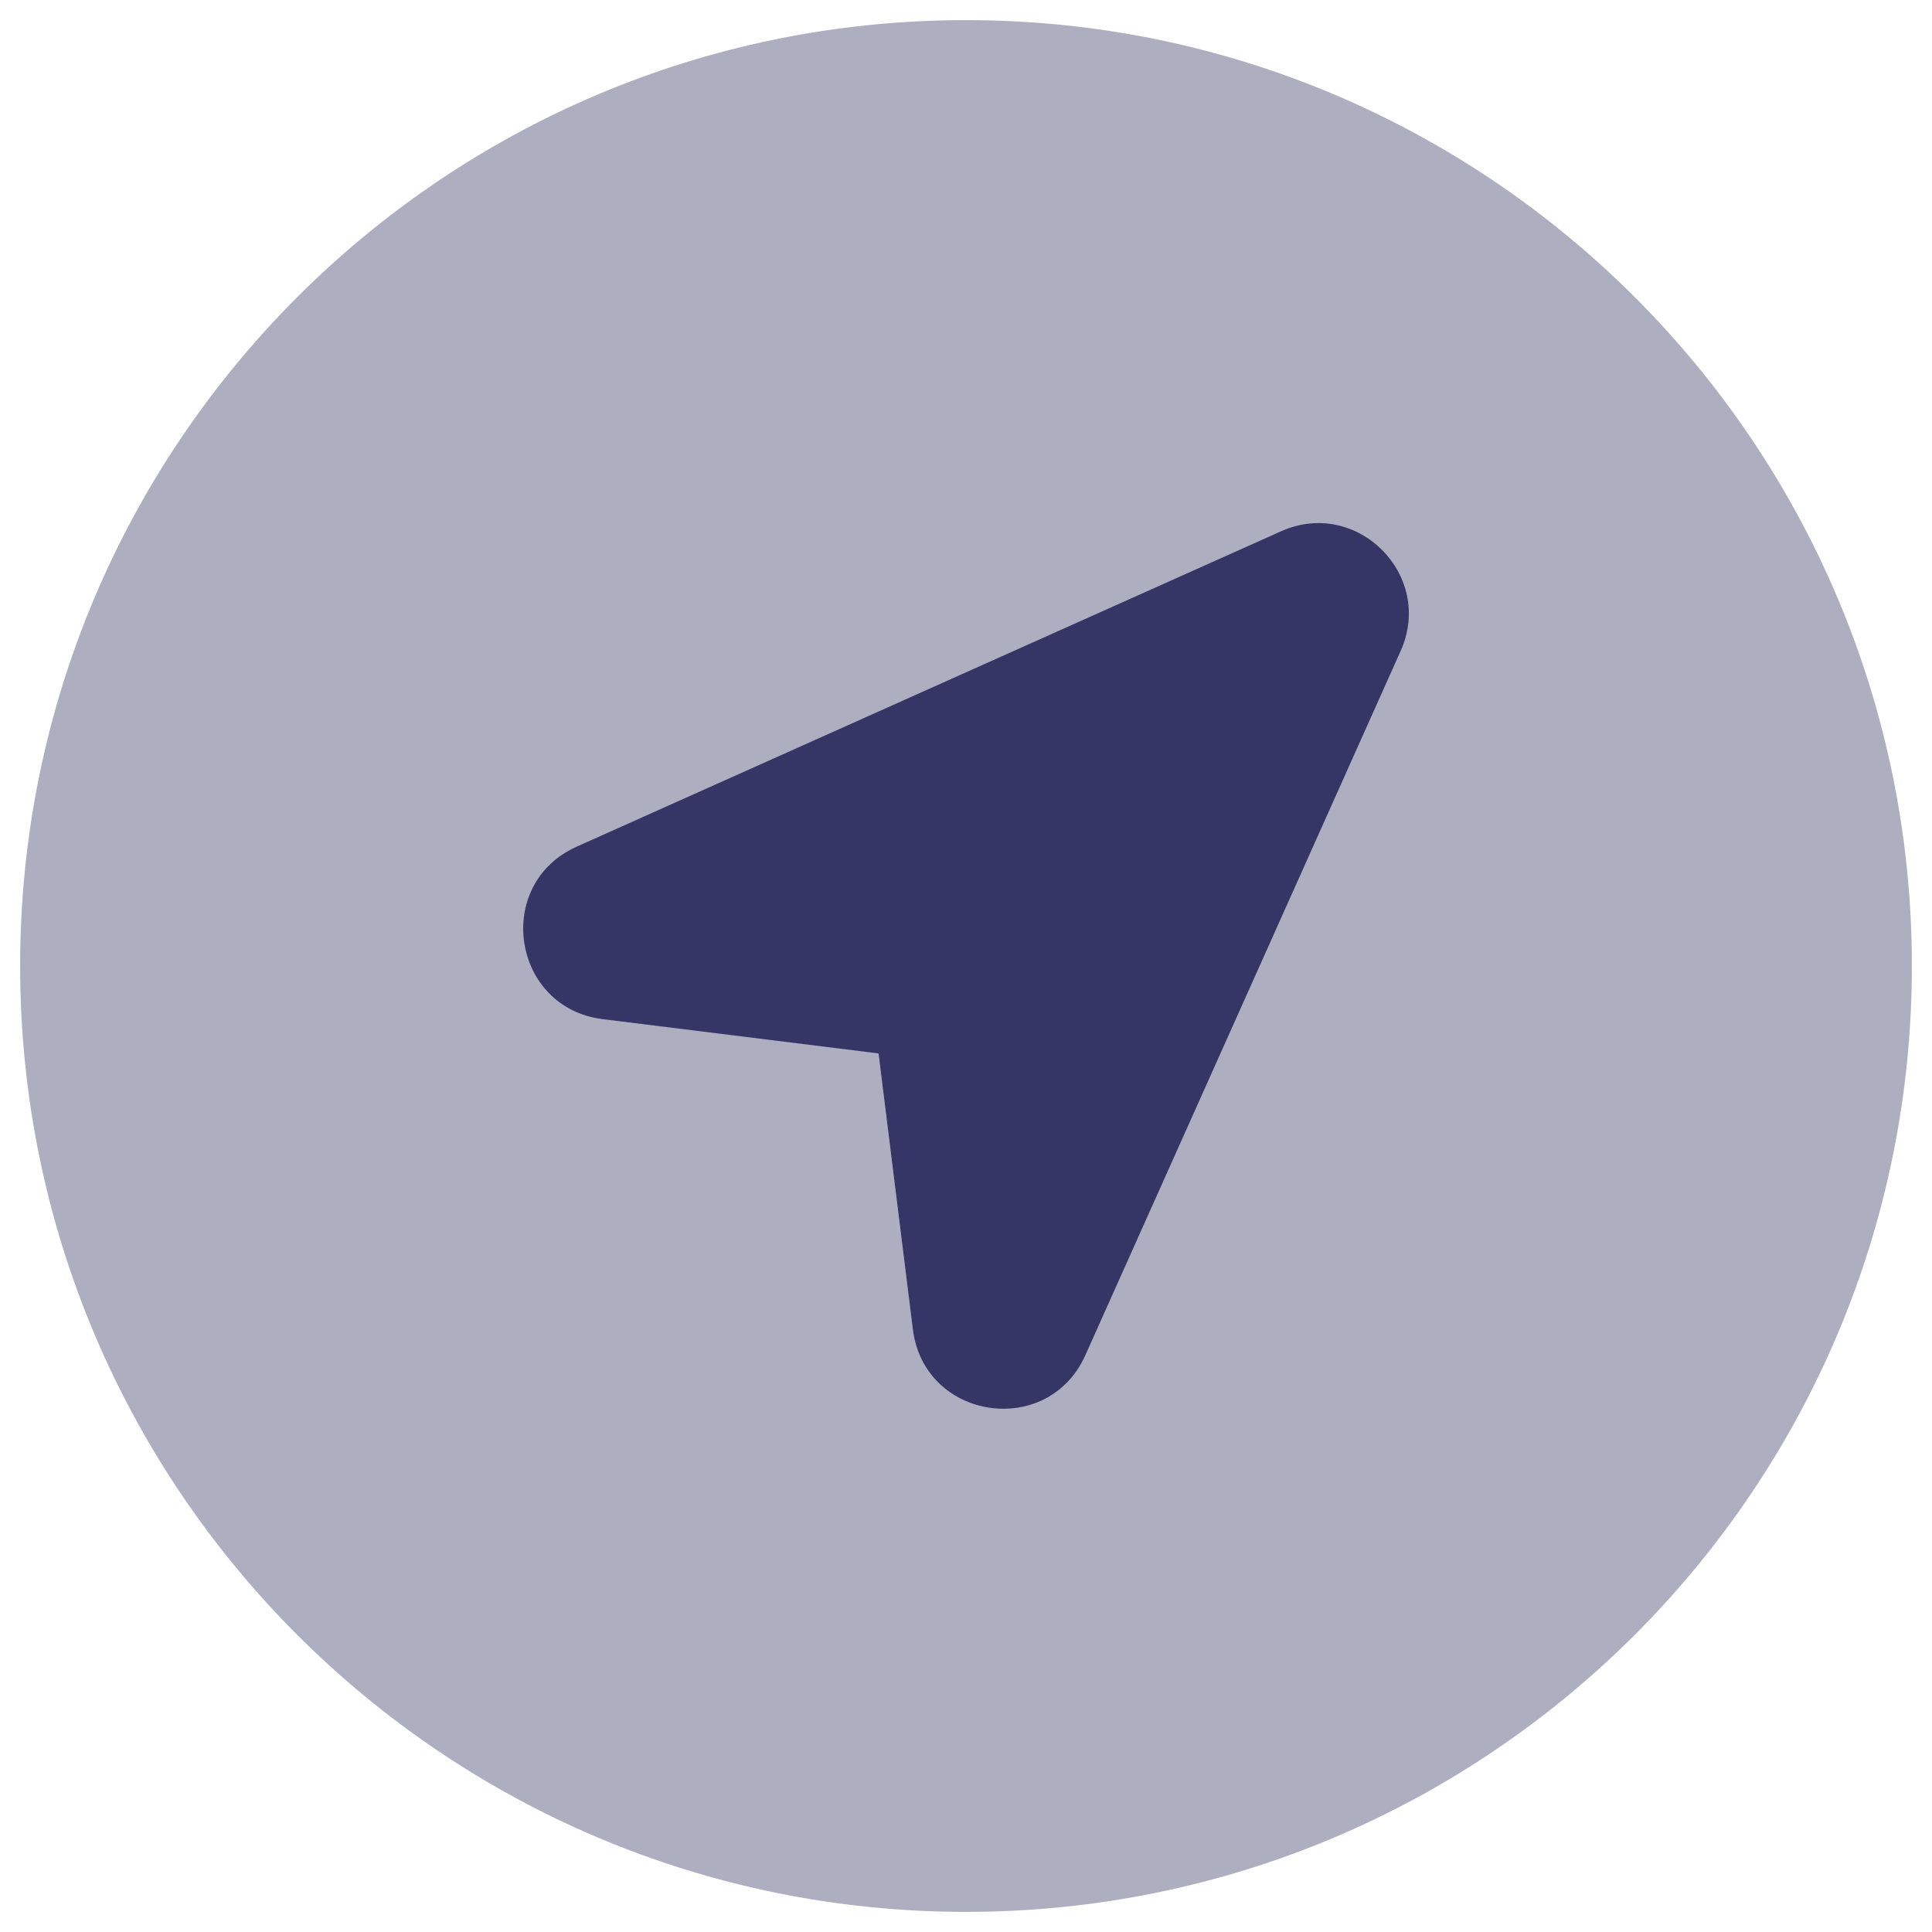 <svg width="24" height="24" viewBox="0 0 24 24" fill="none" xmlns="http://www.w3.org/2000/svg">
<g clip-path="url(#clip0_9001_311288)">
<path opacity="0.4" d="M12 0.25C5.511 0.25 0.25 5.511 0.25 12C0.25 18.489 5.511 23.75 12 23.75C18.489 23.75 23.75 18.489 23.75 12C23.75 5.511 18.489 0.25 12 0.25Z" fill="#353566"/>
<path d="M17.399 8.087C17.822 7.144 16.856 6.178 15.913 6.6L7.165 10.517C6.126 10.982 6.357 12.519 7.486 12.66L10.914 13.086L11.34 16.513C11.48 17.643 13.018 17.873 13.483 16.834L17.399 8.087Z" fill="#353566"/>
</g>
<defs>
<clipPath id="clip0_9001_311288">
<rect width="24" height="24" fill="white"/>
</clipPath>
</defs>
</svg>
